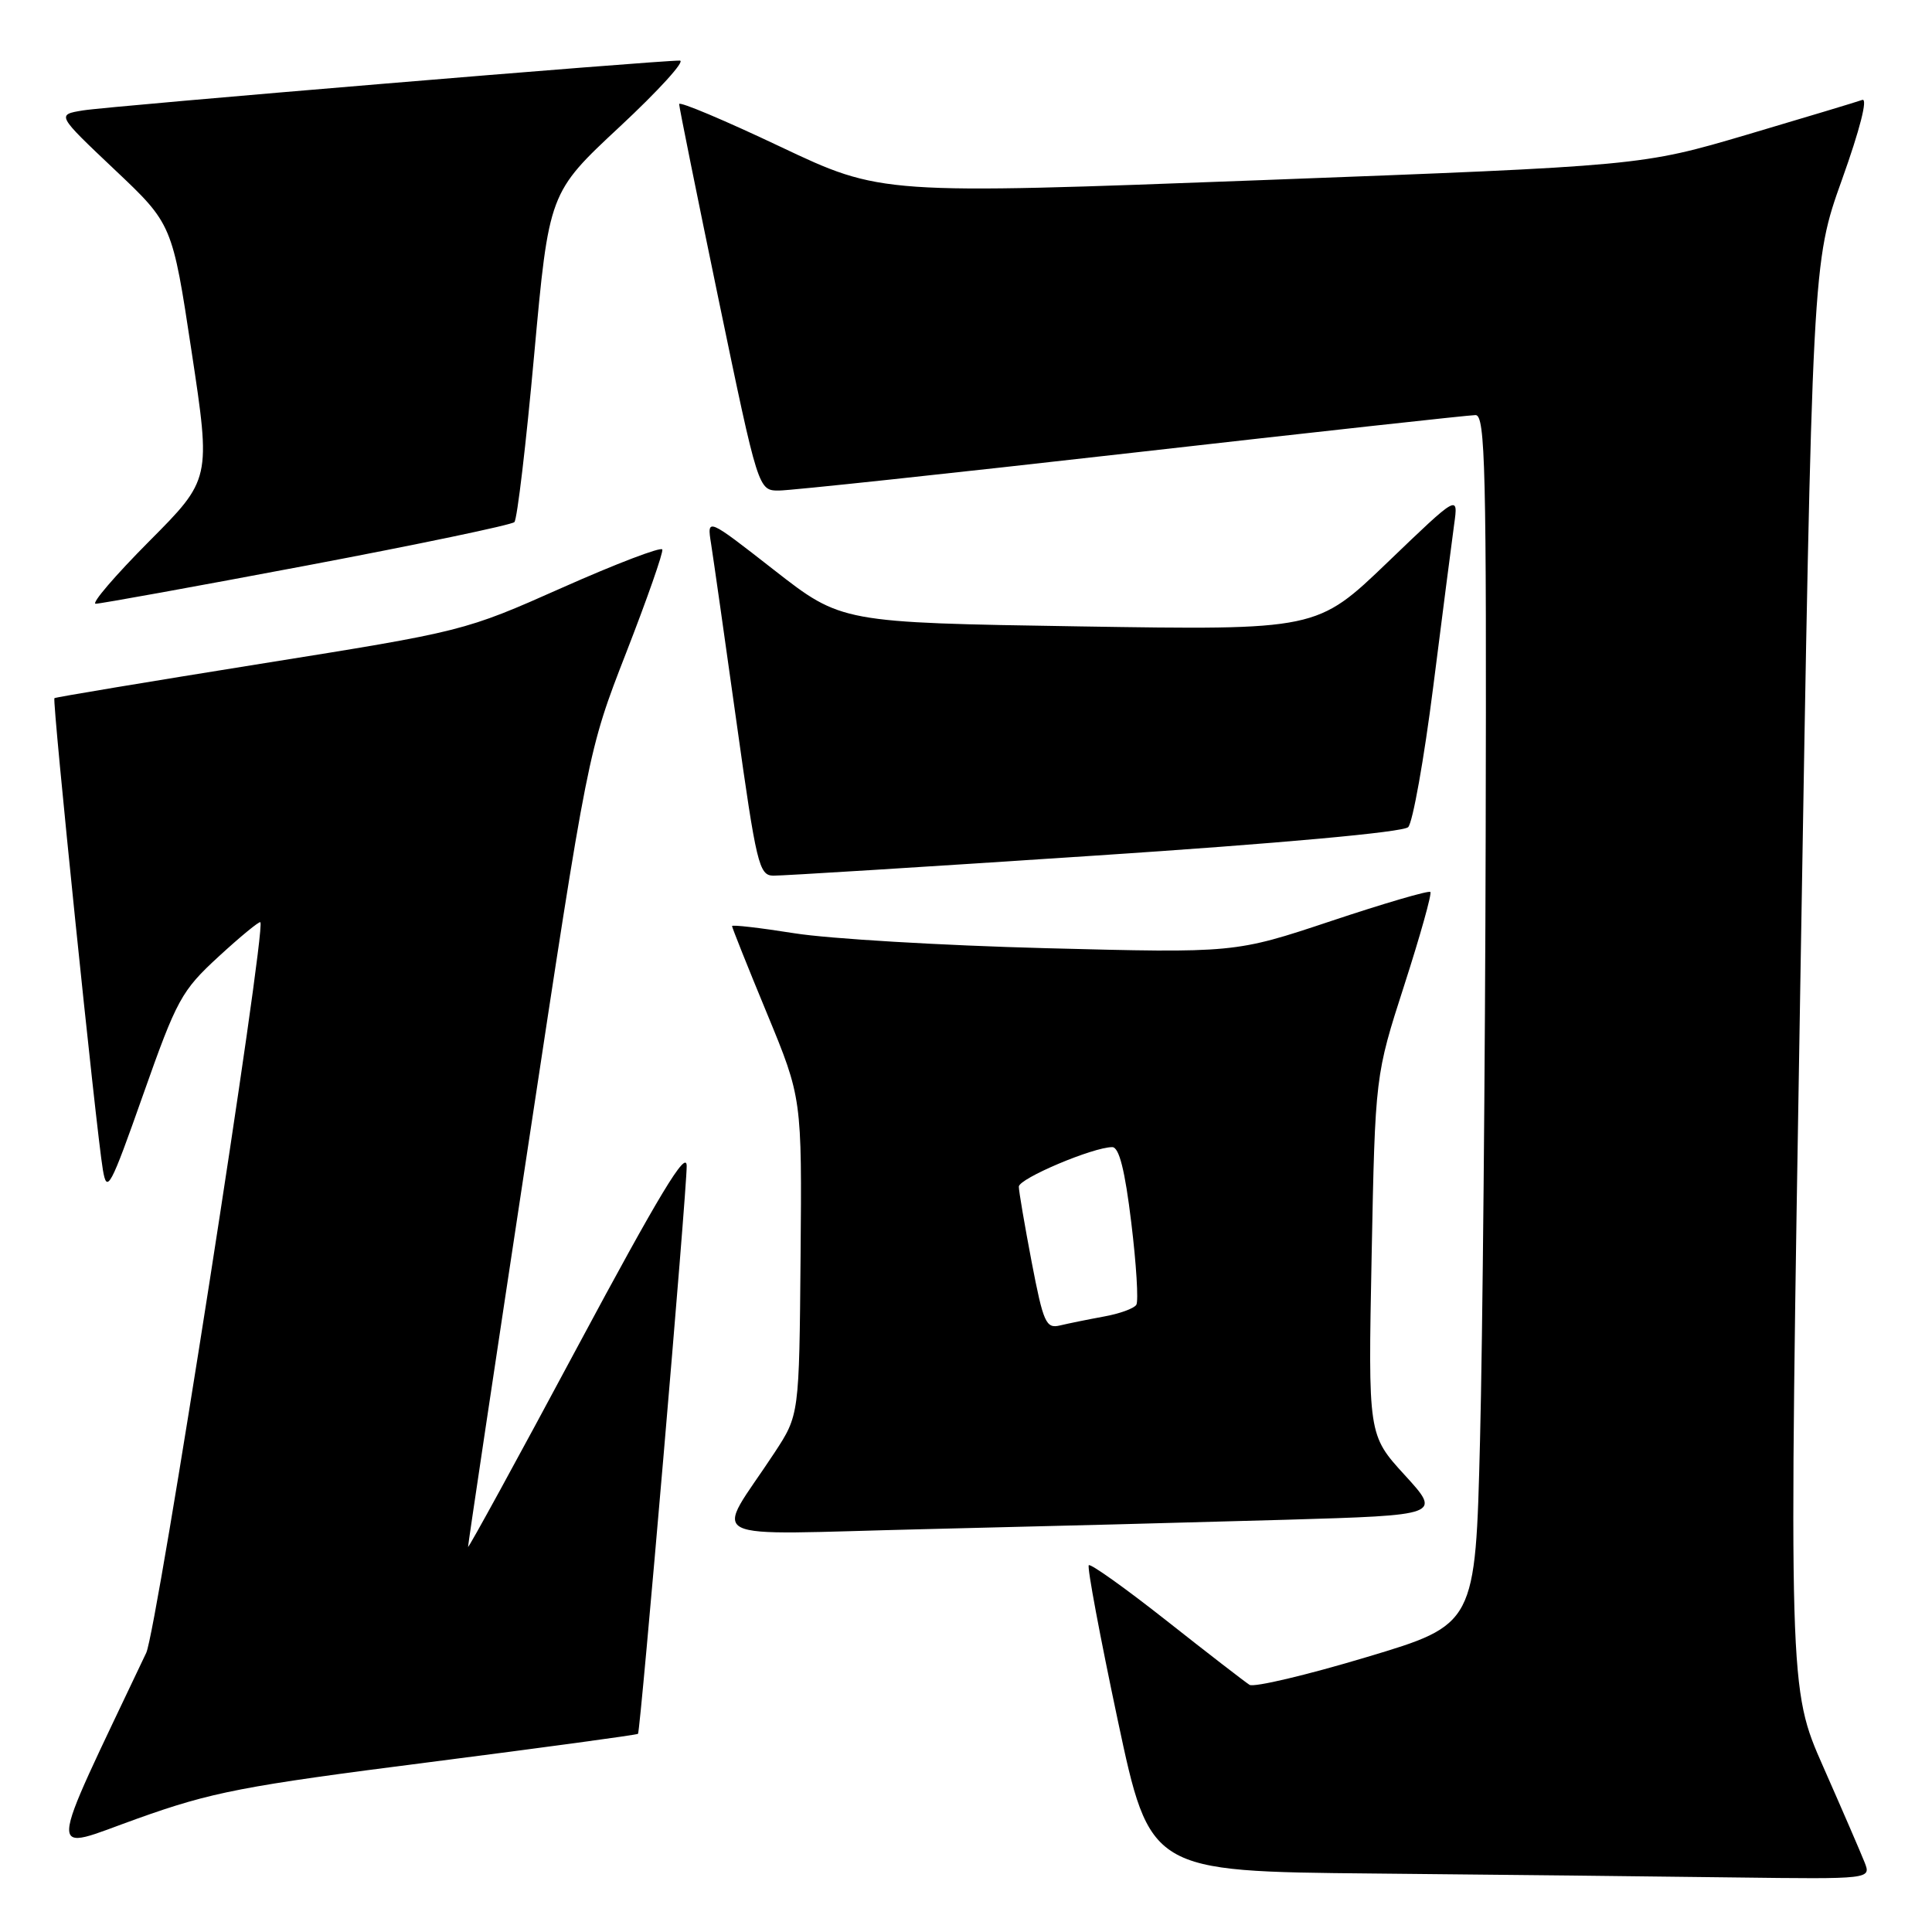 <?xml version="1.0" encoding="UTF-8" standalone="no"?>
<!DOCTYPE svg PUBLIC "-//W3C//DTD SVG 1.1//EN" "http://www.w3.org/Graphics/SVG/1.1/DTD/svg11.dtd" >
<svg xmlns="http://www.w3.org/2000/svg" xmlns:xlink="http://www.w3.org/1999/xlink" version="1.1" viewBox="0 0 256 256">
 <g >
 <path fill="currentColor"
d=" M 247.06 246.75 C 246.57 245.51 244.11 239.82 241.59 234.11 C 237.00 223.72 237.00 223.72 238.57 129.25 C 240.14 34.79 240.14 34.79 244.08 23.78 C 246.45 17.16 247.52 12.96 246.76 13.24 C 246.07 13.49 239.20 15.56 231.50 17.84 C 217.50 21.97 217.50 21.97 167.13 23.87 C 116.77 25.77 116.77 25.77 103.38 19.43 C 96.02 15.94 90.00 13.40 89.99 13.79 C 89.99 14.18 92.35 25.86 95.23 39.75 C 100.48 65.00 100.48 65.00 103.22 65.00 C 104.72 65.00 125.77 62.75 150.00 60.00 C 174.23 57.25 194.71 55.00 195.52 55.00 C 196.81 55.00 196.98 62.20 196.86 110.75 C 196.79 141.41 196.45 177.47 196.11 190.88 C 195.50 215.26 195.50 215.26 181.07 219.58 C 173.14 221.96 166.17 223.61 165.57 223.25 C 164.98 222.88 160.05 219.07 154.60 214.77 C 149.16 210.48 144.51 207.16 144.27 207.40 C 144.03 207.64 145.76 216.86 148.10 227.90 C 152.37 247.97 152.37 247.97 181.94 248.25 C 198.20 248.40 219.70 248.64 229.73 248.77 C 247.95 249.00 247.95 249.00 247.06 246.75 Z  M 56.81 233.51 C 71.95 231.57 84.43 229.88 84.54 229.74 C 84.87 229.33 91.02 157.69 90.99 154.50 C 90.98 152.25 87.35 158.26 76.50 178.50 C 68.55 193.35 62.03 205.26 62.02 204.97 C 62.01 204.68 65.58 180.83 69.96 151.97 C 77.91 99.50 77.91 99.50 82.96 86.52 C 85.74 79.38 87.90 73.21 87.76 72.81 C 87.61 72.42 81.65 74.69 74.50 77.87 C 61.51 83.64 61.47 83.65 34.50 87.96 C 19.65 90.34 7.37 92.38 7.21 92.51 C 6.89 92.77 12.73 149.66 13.63 155.00 C 14.17 158.21 14.61 157.40 18.97 145.04 C 23.43 132.41 24.04 131.28 28.98 126.74 C 31.87 124.08 34.36 122.04 34.50 122.20 C 35.30 123.13 20.79 216.02 19.38 219.00 C 5.90 247.44 6.02 245.32 18.19 240.98 C 28.09 237.44 32.20 236.65 56.81 233.51 Z  M 170.24 201.38 C 190.99 200.77 190.99 200.77 186.13 195.45 C 181.28 190.14 181.28 190.14 181.75 166.32 C 182.22 142.50 182.22 142.50 186.07 130.55 C 188.19 123.97 189.75 118.41 189.53 118.19 C 189.31 117.97 183.39 119.70 176.38 122.04 C 163.63 126.29 163.63 126.29 138.56 125.64 C 124.78 125.28 109.79 124.39 105.25 123.66 C 100.71 122.94 97.00 122.51 97.00 122.71 C 97.00 122.91 99.08 128.13 101.63 134.29 C 106.26 145.50 106.26 145.50 106.08 166.50 C 105.90 187.50 105.90 187.50 102.62 192.50 C 94.65 204.64 92.08 203.34 122.55 202.62 C 137.37 202.27 158.83 201.71 170.24 201.38 Z  M 145.00 113.38 C 169.60 111.76 185.93 110.27 186.59 109.60 C 187.19 109.00 188.69 100.62 189.91 91.00 C 191.13 81.38 192.38 71.70 192.68 69.50 C 193.24 65.50 193.24 65.50 183.87 74.50 C 174.50 83.50 174.50 83.50 143.00 83.00 C 111.50 82.50 111.50 82.50 102.58 75.54 C 93.67 68.58 93.67 68.58 94.22 72.04 C 94.52 73.94 96.04 84.61 97.60 95.75 C 100.22 114.50 100.58 116.00 102.46 116.03 C 103.58 116.05 122.72 114.86 145.00 113.38 Z  M 40.66 74.93 C 55.42 72.14 67.80 69.55 68.16 69.18 C 68.53 68.80 69.71 58.83 70.78 47.01 C 72.74 25.53 72.74 25.53 82.12 16.79 C 87.28 11.98 90.86 8.04 90.08 8.03 C 87.33 7.98 14.46 14.06 11.00 14.63 C 7.50 15.20 7.50 15.20 15.16 22.45 C 22.83 29.69 22.83 29.69 25.39 46.60 C 27.95 63.50 27.95 63.50 19.74 71.75 C 15.23 76.29 12.05 80.00 12.68 80.00 C 13.30 80.00 25.89 77.72 40.66 74.93 Z  M 136.70 167.22 C 135.77 162.33 135.00 157.84 135.00 157.24 C 135.00 156.16 144.84 152.00 147.38 152.00 C 148.29 152.00 149.06 155.05 149.90 162.00 C 150.57 167.50 150.87 172.40 150.57 172.89 C 150.27 173.38 148.33 174.08 146.26 174.45 C 144.19 174.83 141.58 175.36 140.45 175.63 C 138.60 176.07 138.25 175.29 136.70 167.22 Z "/>
</g>
</svg>